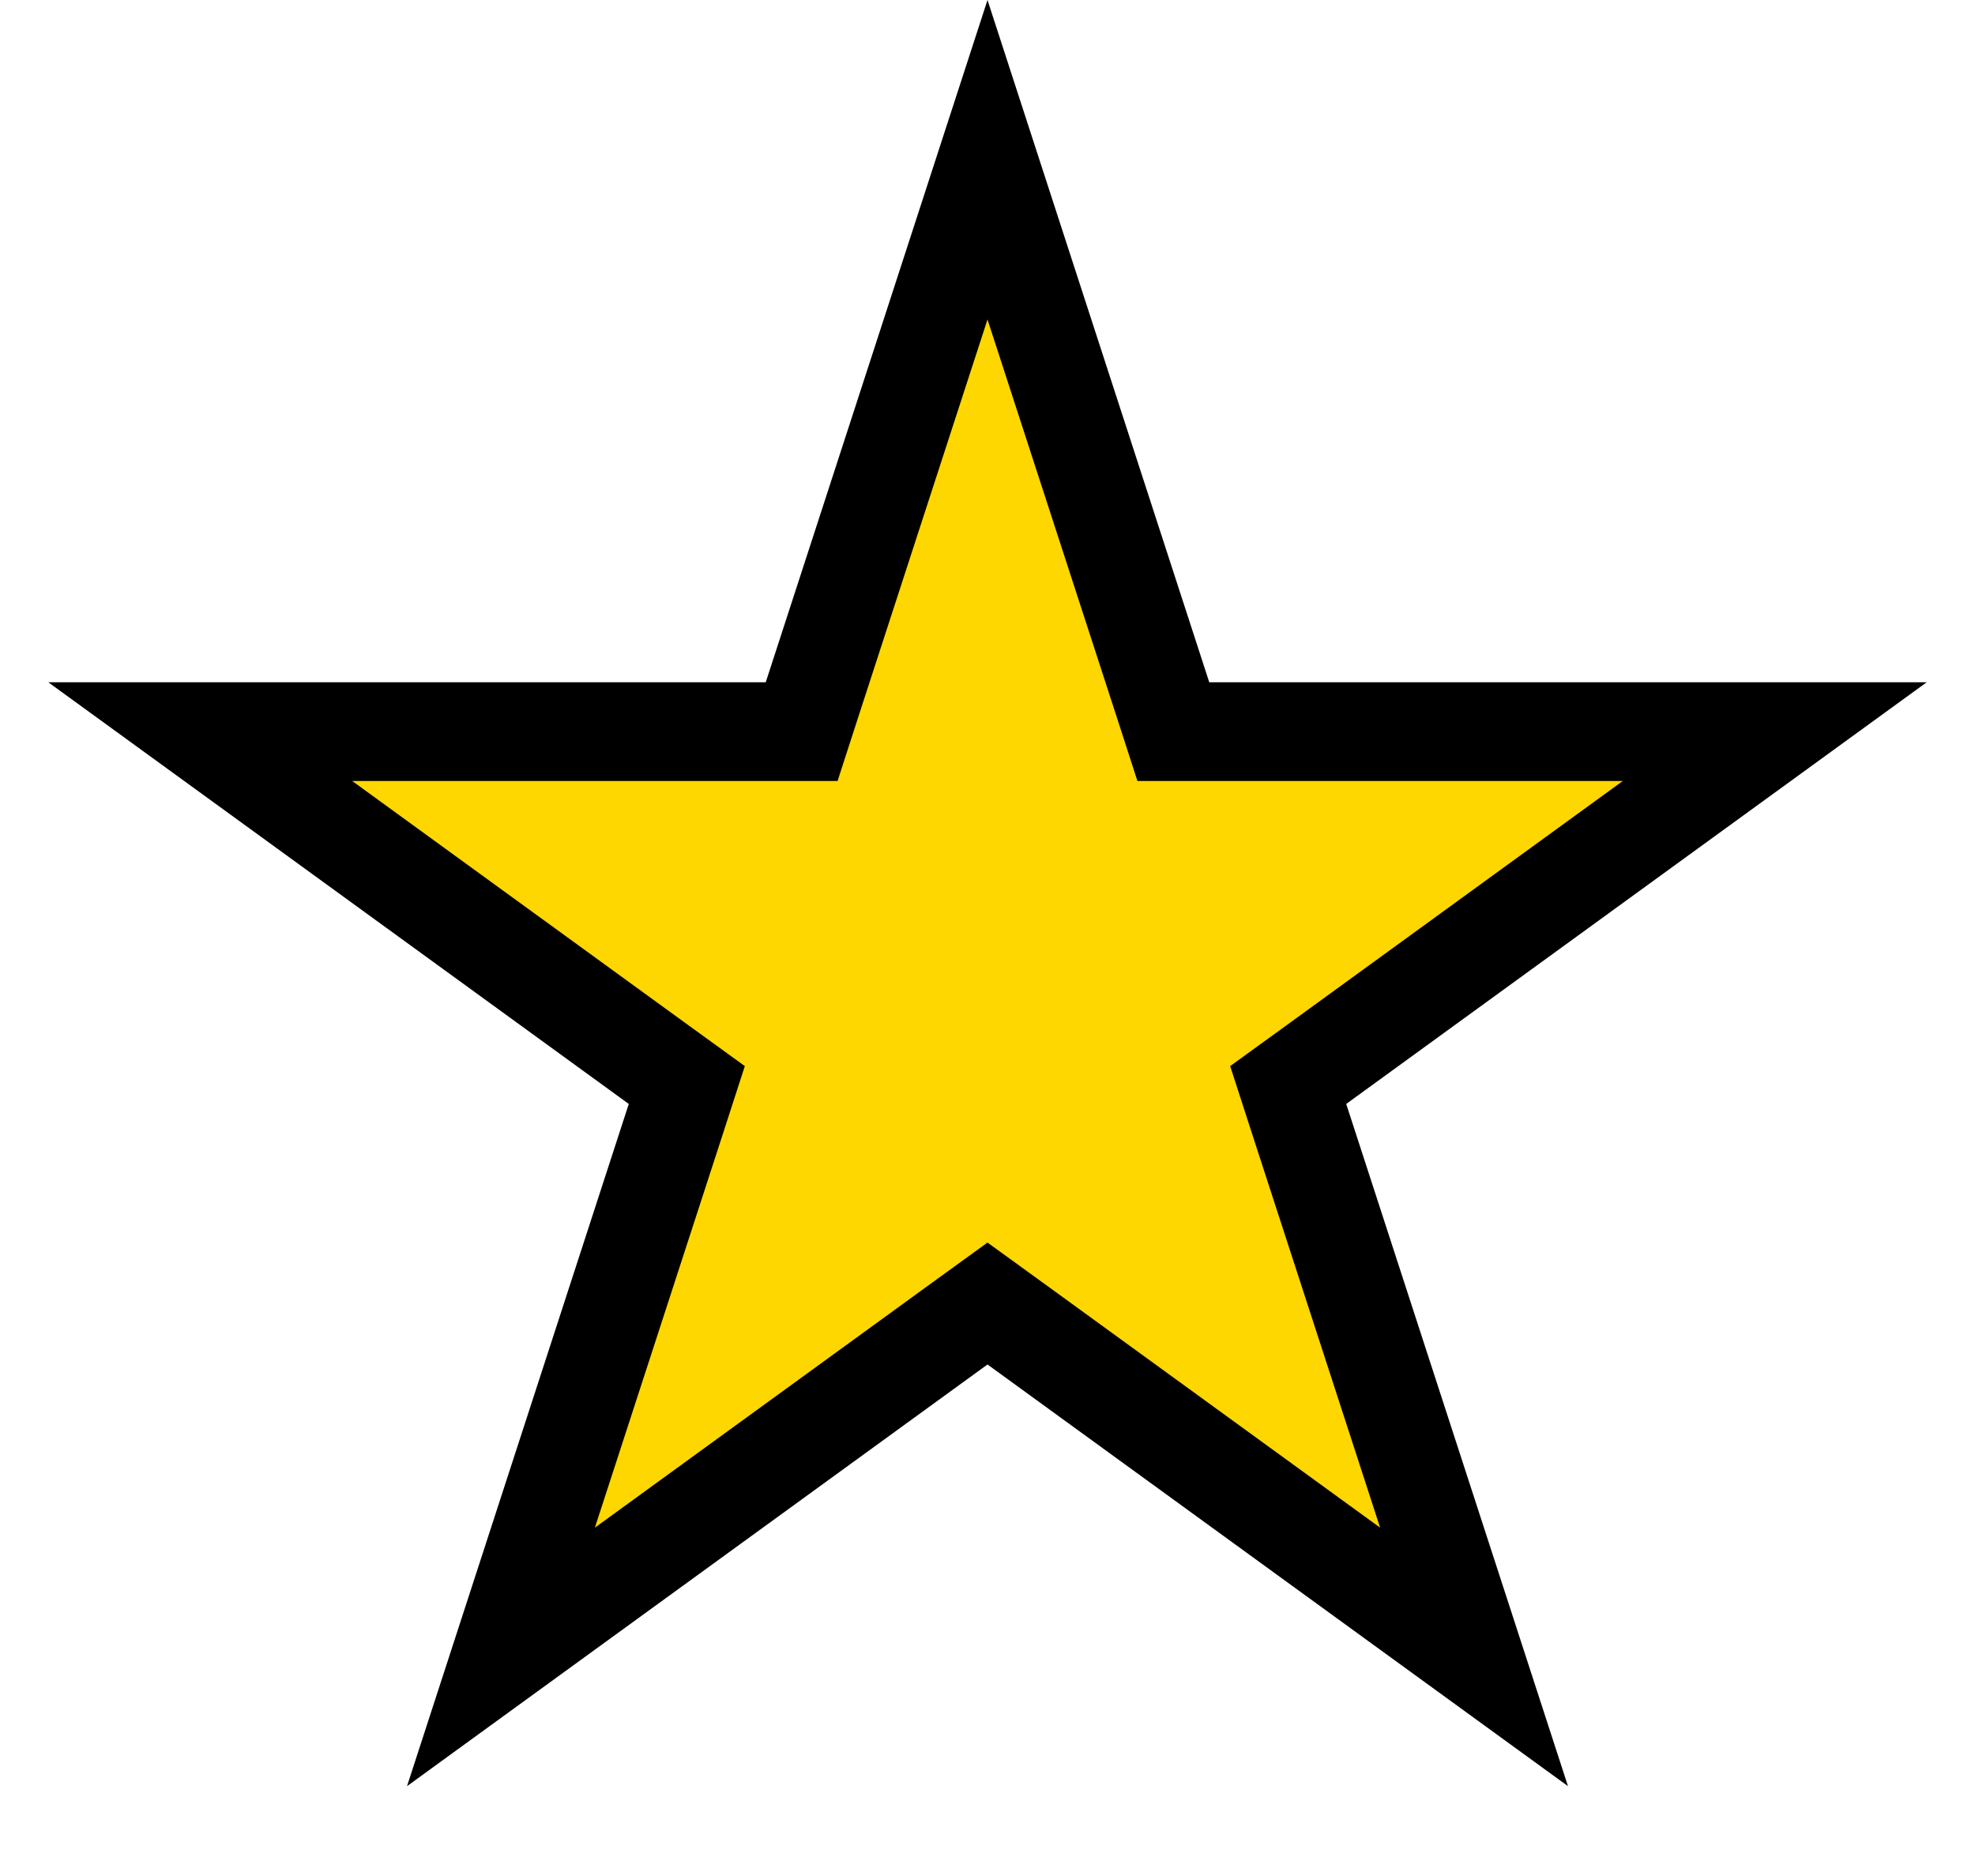 <svg width="20" height="19" viewBox="0 0 20 19" fill="none" xmlns="http://www.w3.org/2000/svg">
<path d="M10 1.618L11.77 7.064L11.882 7.41H12.245H17.972L13.339 10.776L13.045 10.989L13.157 11.335L14.927 16.781L10.294 13.415L10 13.202L9.706 13.415L5.073 16.781L6.843 11.335L6.955 10.989L6.661 10.776L2.028 7.41H7.755H8.118L8.23 7.064L10 1.618Z" fill="#FFD700" stroke="black"/>
</svg>
